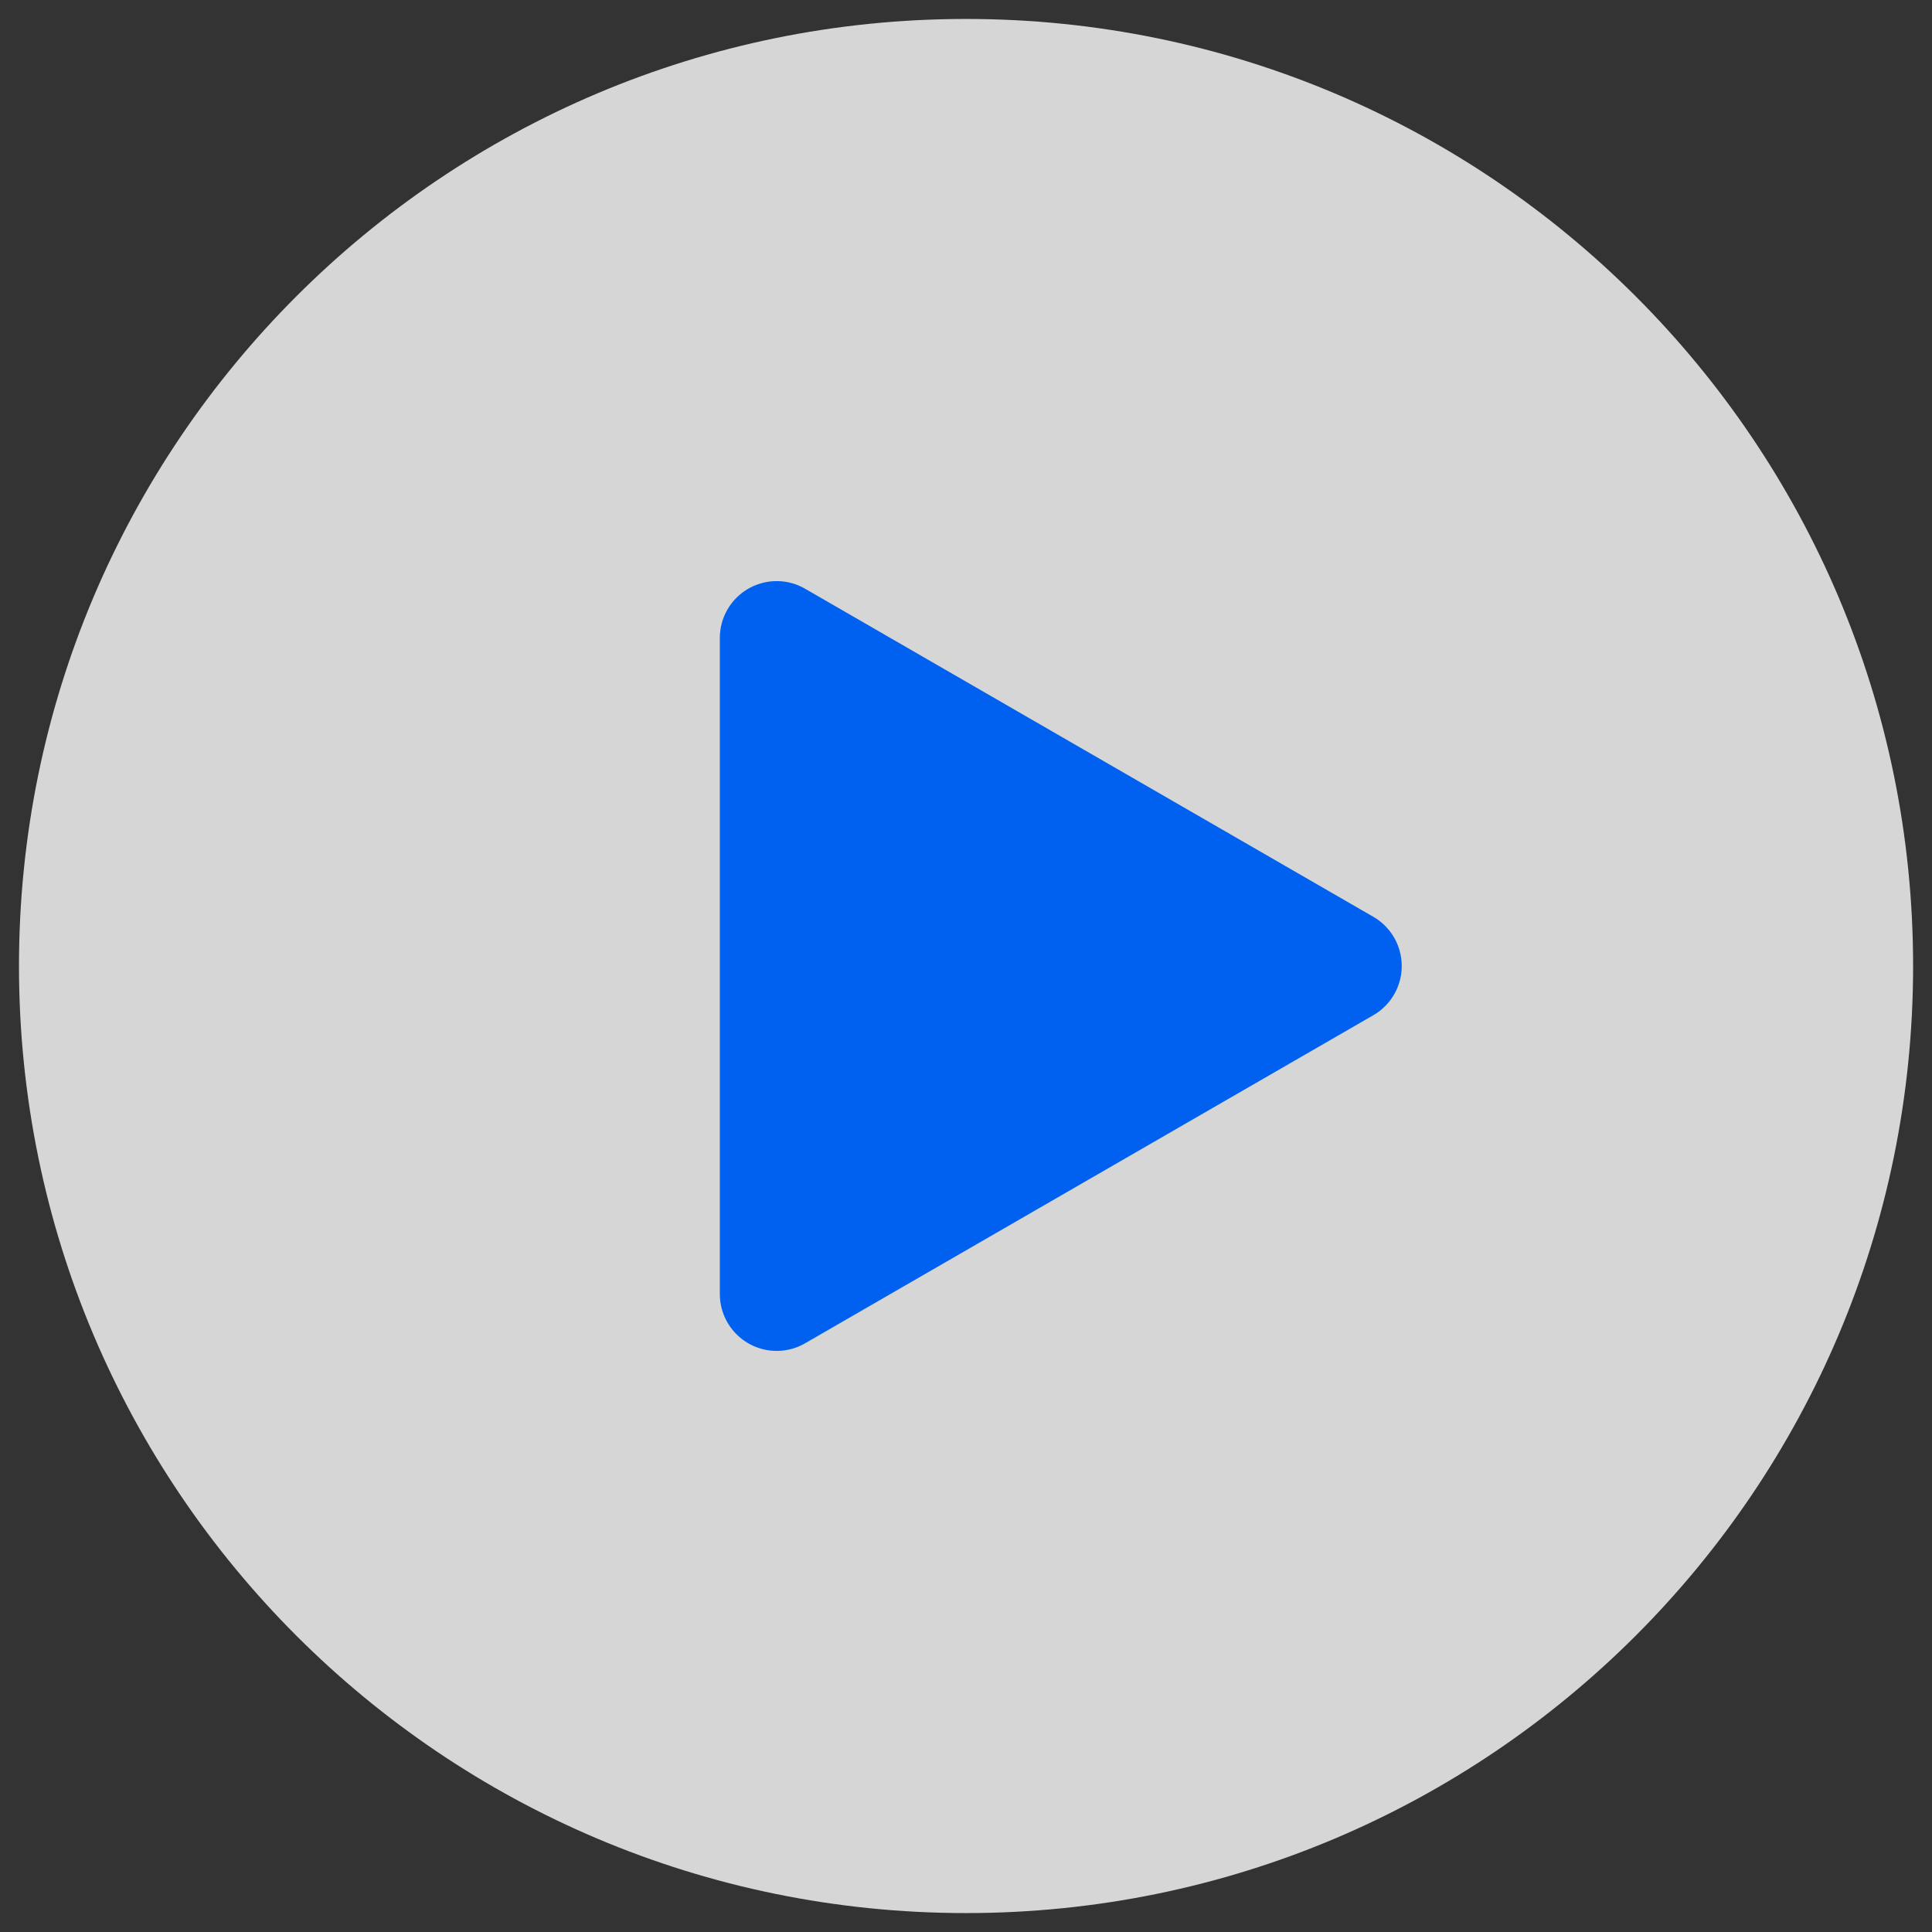 <svg width="68" height="68" viewBox="0 0 68 68" fill="none" xmlns="http://www.w3.org/2000/svg">
<rect x="0" y="0" width="68" height="68" fill="#333333" stroke="none"/>
<path d="M34.001 67.334C52.411 67.334 67.335 52.41 67.335 34C67.335 15.59 52.411 0.667 34.001 0.667C15.591 0.667 0.668 15.59 0.668 34C0.668 52.41 15.591 67.334 34.001 67.334Z" fill="white" fill-opacity="0.8"/>
<path d="M27.336 34V22.453L37.336 28.227L47.336 34L37.336 39.773L27.336 45.547V34Z" fill="#0060EF" stroke="#0060EF" stroke-width="4" stroke-linejoin="round"/>
</svg>
